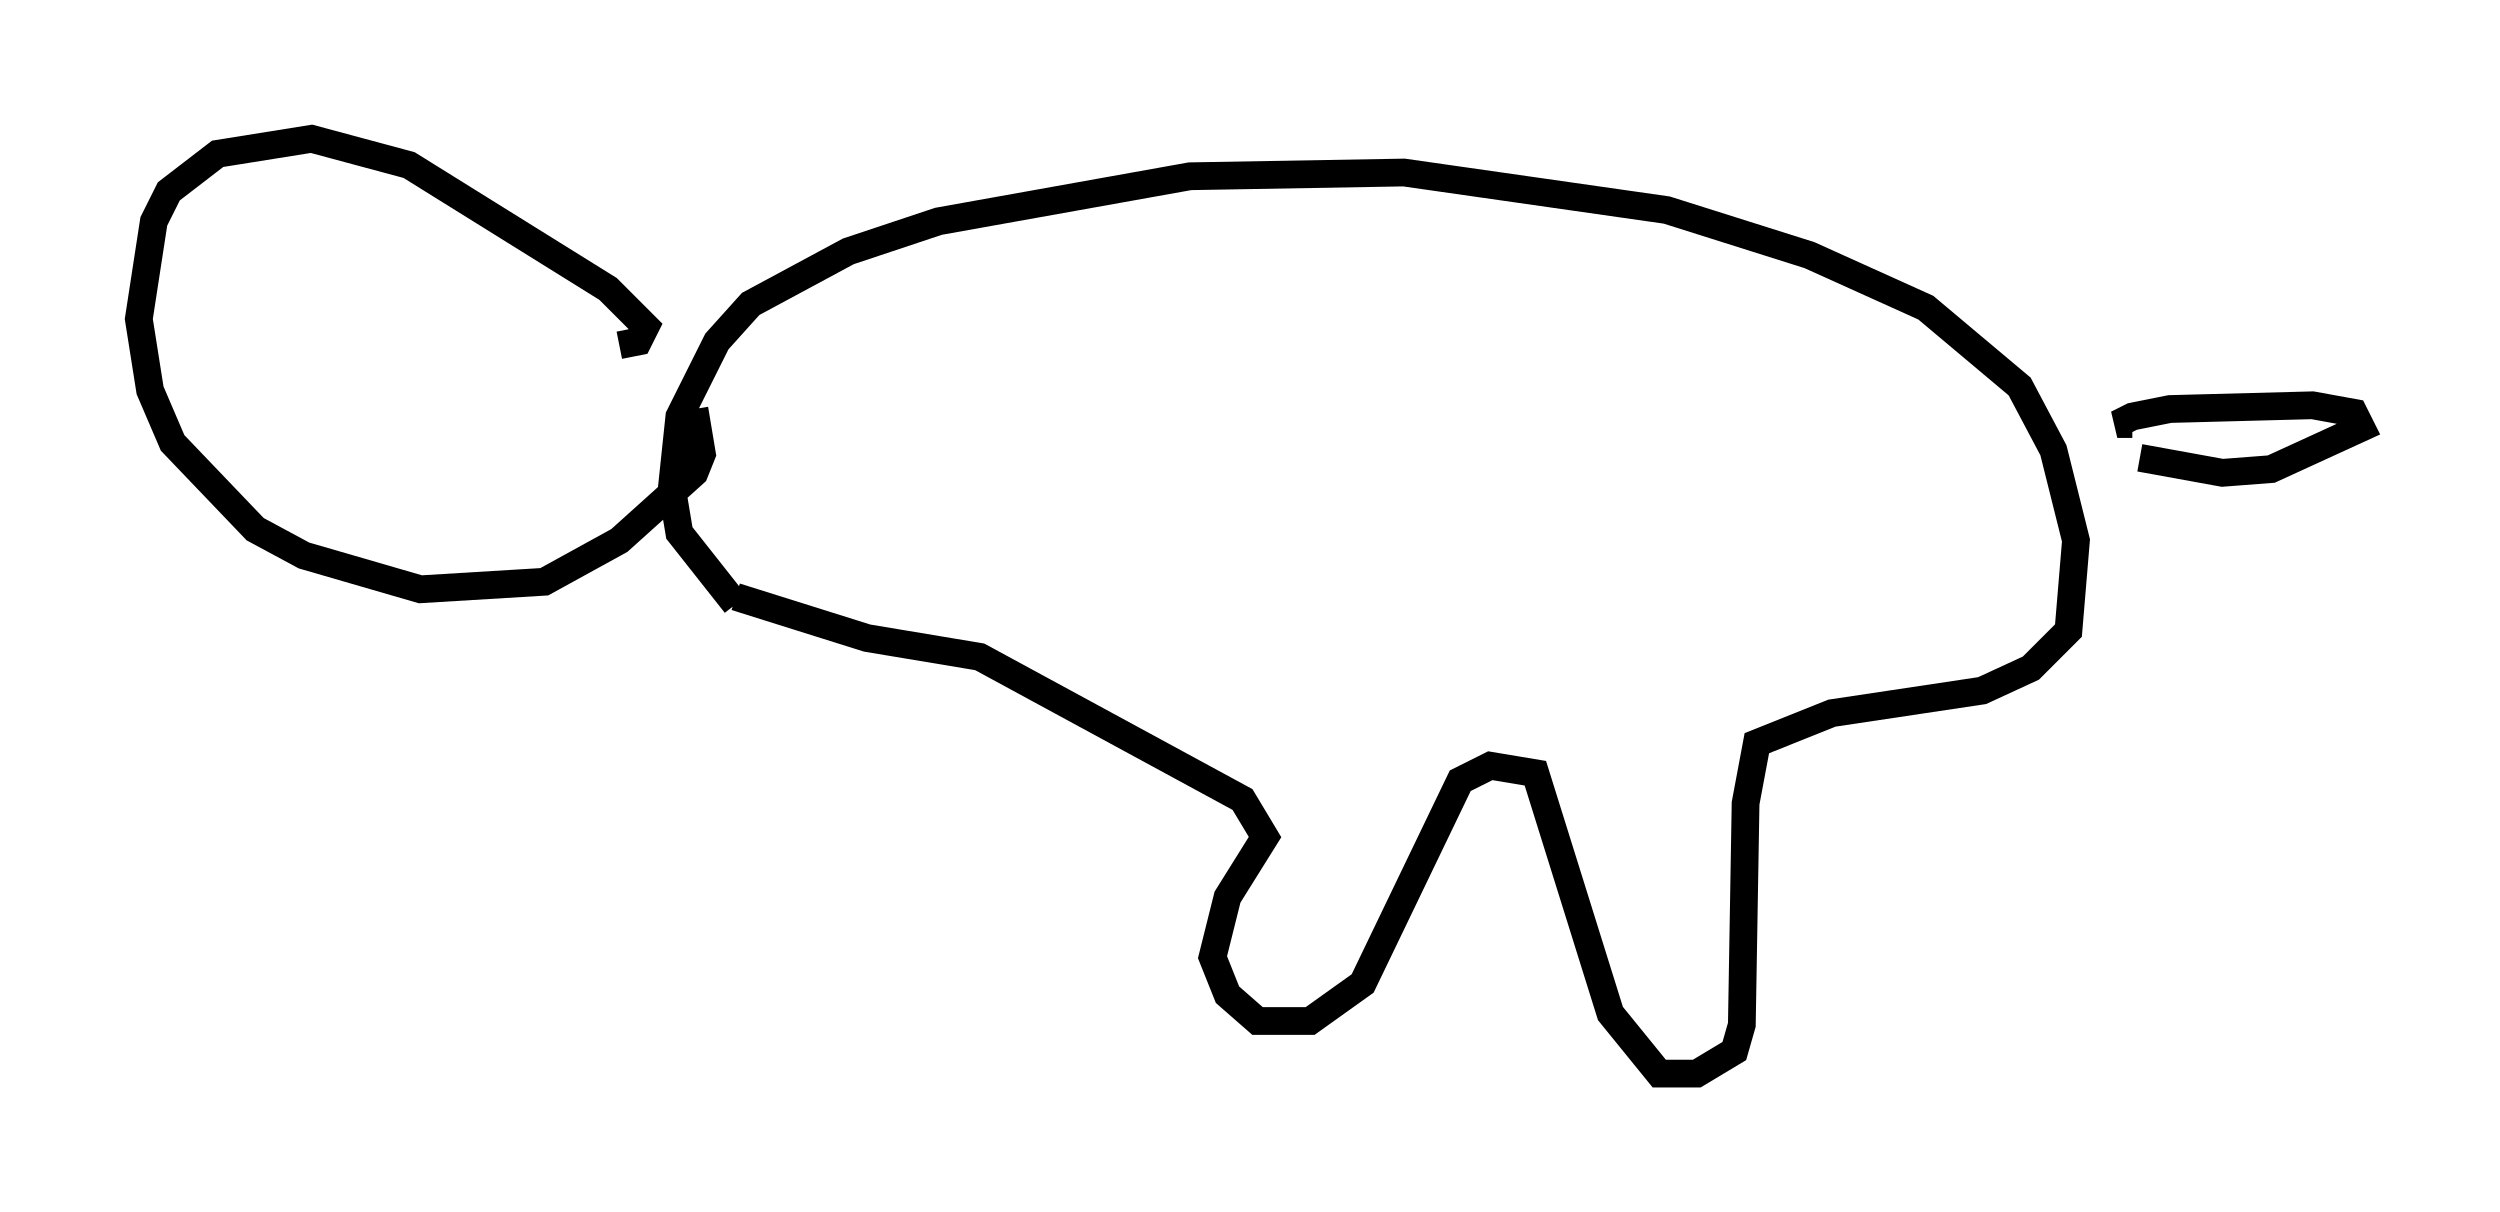<?xml version="1.0" encoding="utf-8" ?>
<svg baseProfile="full" height="43.694" version="1.1" width="90.107" xmlns="http://www.w3.org/2000/svg" xmlns:ev="http://www.w3.org/2001/xml-events" xmlns:xlink="http://www.w3.org/1999/xlink"><defs /><rect fill="white" height="43.694" width="90.107" x="0" y="0" /><path d="M29.222, 23.403 m-2.706, -1.624 l-2.03, -2.571 -0.271, -1.624 l0.271, -2.571 1.353, -2.706 l1.218, -1.353 3.518, -1.894 l3.248, -1.083 9.066, -1.624 l7.713, -0.135 9.472, 1.353 l5.142, 1.624 4.195, 1.894 l3.383, 2.842 1.218, 2.3 l0.812, 3.248 -0.271, 3.248 l-1.353, 1.353 -1.759, 0.812 l-5.413, 0.812 -2.706, 1.083 l-0.406, 2.165 -0.135, 7.984 l-0.271, 0.947 -1.353, 0.812 l-1.353, 0.0 -1.759, -2.165 l-2.706, -8.66 -1.624, -0.271 l-1.083, 0.541 -3.518, 7.307 l-1.894, 1.353 -1.894, 0.0 l-1.083, -0.947 -0.541, -1.353 l0.541, -2.165 1.353, -2.165 l-0.812, -1.353 -9.472, -5.142 l-4.059, -0.677 -4.736, -1.488 m-4.195, -9.066 l0.677, -0.135 0.271, -0.541 l-1.353, -1.353 -7.172, -4.465 l-3.518, -0.947 -3.383, 0.541 l-1.759, 1.353 -0.541, 1.083 l-0.541, 3.518 0.406, 2.571 l0.812, 1.894 2.977, 3.112 l1.759, 0.947 4.195, 1.218 l4.465, -0.271 2.706, -1.488 l2.706, -2.436 0.271, -0.677 l-0.271, -1.624 m51.826, 0.541 l-0.541, 0.0 0.541, -0.271 l1.353, -0.271 5.142, -0.135 l1.488, 0.271 0.271, 0.541 l-3.248, 1.488 -1.759, 0.135 l-2.977, -0.541 " fill="none" stroke="black" stroke-width="1" /></svg>